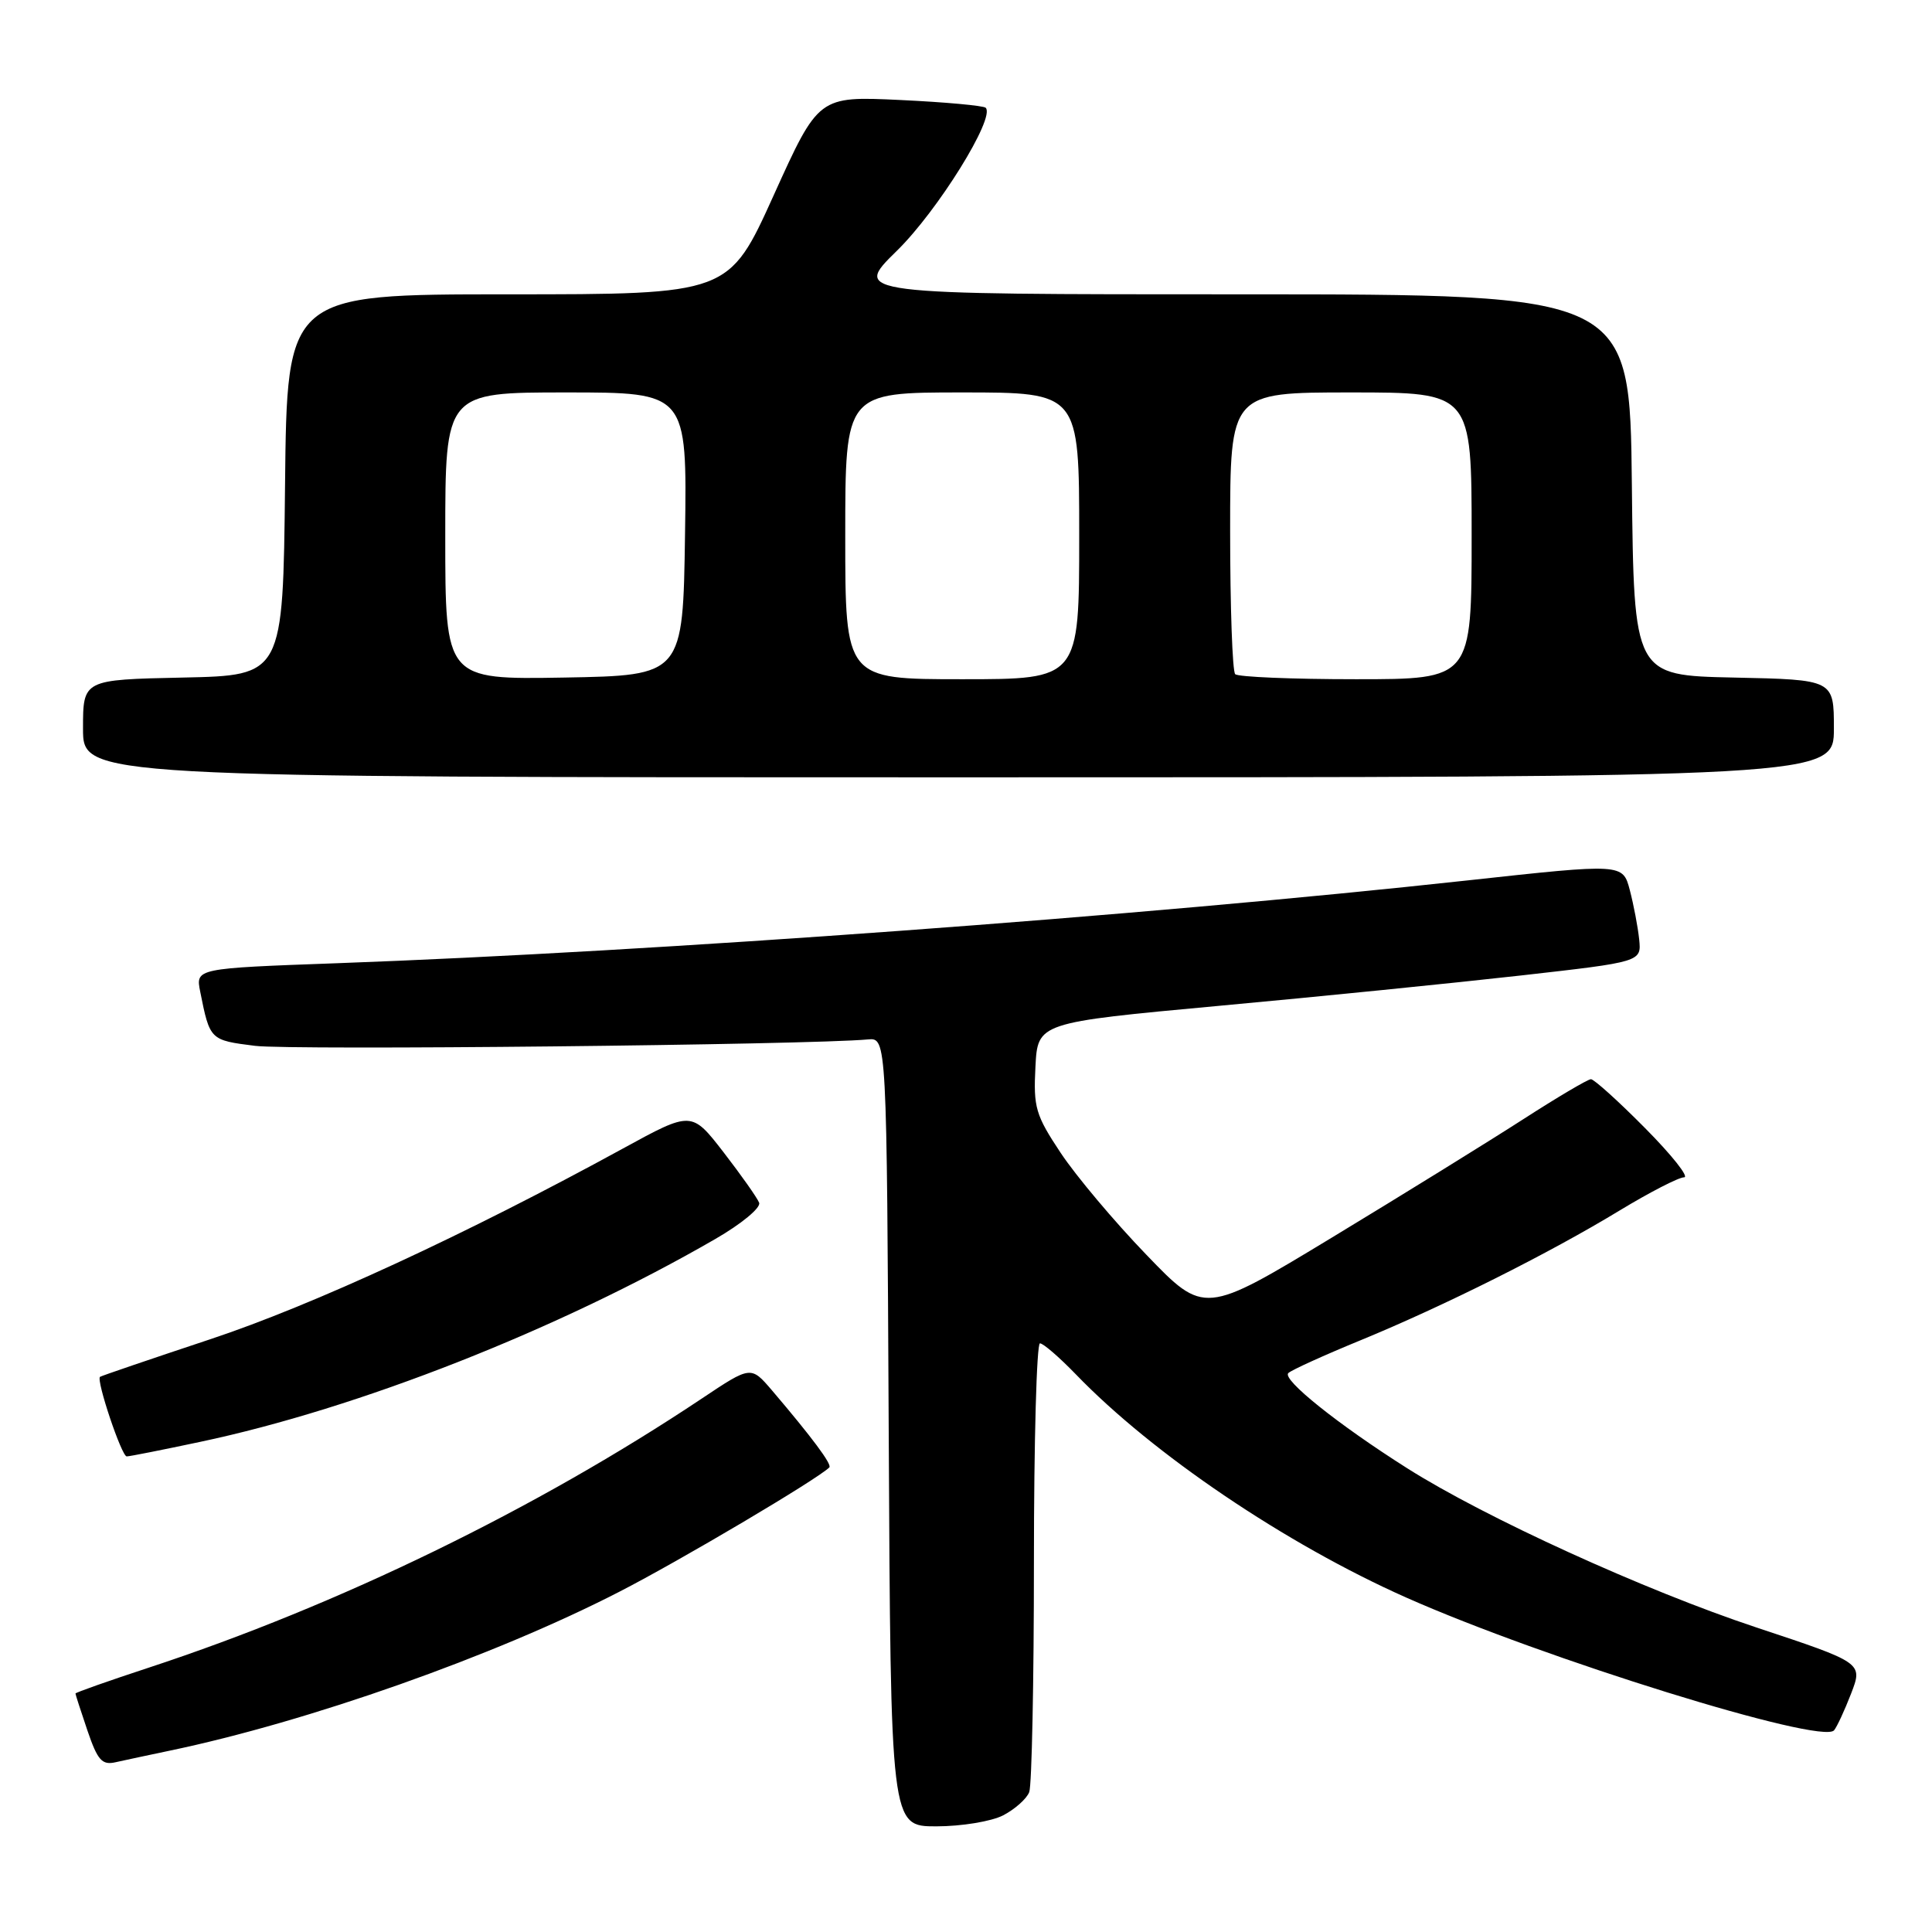 <?xml version="1.0" encoding="UTF-8" standalone="no"?>
<!DOCTYPE svg PUBLIC "-//W3C//DTD SVG 1.1//EN" "http://www.w3.org/Graphics/SVG/1.1/DTD/svg11.dtd" >
<svg xmlns="http://www.w3.org/2000/svg" xmlns:xlink="http://www.w3.org/1999/xlink" version="1.1" viewBox="0 0 256 256">
 <g >
 <path fill="currentColor"
d=" M 132.93 240.54 C 134.48 239.73 136.04 238.35 136.38 237.46 C 136.72 236.56 137.00 222.82 137.00 206.92 C 137.00 191.01 137.36 178.00 137.80 178.00 C 138.24 178.00 140.37 179.85 142.55 182.10 C 152.75 192.68 170.36 204.58 186.30 211.67 C 204.55 219.78 241.34 231.20 243.02 229.28 C 243.39 228.85 244.41 226.66 245.28 224.41 C 246.85 220.33 246.85 220.33 232.68 215.63 C 217.95 210.74 196.76 201.08 186.46 194.55 C 177.28 188.74 169.83 182.77 170.71 181.94 C 171.14 181.53 175.46 179.57 180.31 177.58 C 191.37 173.03 205.24 166.09 214.62 160.39 C 218.60 157.98 222.44 156.00 223.15 156.00 C 223.86 156.00 221.54 153.07 218.00 149.50 C 214.46 145.92 211.22 143.00 210.81 143.00 C 210.40 143.00 206.34 145.40 201.78 148.34 C 197.23 151.27 185.87 158.30 176.54 163.95 C 159.57 174.23 159.57 174.23 151.89 166.25 C 147.66 161.87 142.56 155.80 140.55 152.77 C 137.22 147.76 136.92 146.73 137.20 141.38 C 137.50 135.50 137.50 135.50 161.50 133.28 C 174.70 132.07 192.70 130.25 201.50 129.26 C 217.50 127.45 217.50 127.45 217.20 124.48 C 217.03 122.84 216.47 119.90 215.96 117.95 C 215.03 114.41 215.03 114.41 194.54 116.65 C 151.20 121.39 87.01 126.09 44.70 127.63 C 25.91 128.31 25.91 128.31 26.53 131.41 C 27.81 137.82 27.83 137.83 33.80 138.58 C 38.57 139.18 107.13 138.46 115.00 137.73 C 117.50 137.50 117.50 137.50 117.76 189.75 C 118.02 242.00 118.02 242.00 124.06 242.00 C 127.40 242.00 131.36 241.35 132.93 240.54 Z  M 22.50 231.97 C 40.84 228.14 65.50 219.43 82.02 210.94 C 90.11 206.79 108.30 196.02 109.89 194.44 C 110.28 194.06 107.59 190.45 102.29 184.23 C 99.50 180.97 99.50 180.97 93.00 185.31 C 71.05 199.96 44.86 212.70 19.75 220.96 C 14.39 222.72 10.00 224.27 10.00 224.40 C 10.00 224.54 10.72 226.75 11.59 229.32 C 12.94 233.27 13.52 233.92 15.34 233.50 C 16.53 233.23 19.75 232.55 22.50 231.97 Z  M 26.50 191.06 C 47.48 186.63 74.01 176.18 94.77 164.18 C 98.24 162.18 100.84 160.03 100.59 159.37 C 100.34 158.72 98.22 155.72 95.89 152.70 C 91.64 147.21 91.64 147.21 82.57 152.17 C 61.80 163.54 41.40 172.97 27.82 177.47 C 19.94 180.09 13.39 182.32 13.25 182.44 C 12.73 182.90 16.12 193.00 16.79 192.98 C 17.18 192.98 21.55 192.11 26.50 191.06 Z  M 243.00 96.53 C 243.00 90.06 243.00 90.06 229.75 89.78 C 216.50 89.50 216.50 89.50 216.23 64.25 C 215.97 39.00 215.97 39.00 164.46 39.00 C 112.95 39.00 112.95 39.00 118.84 33.23 C 124.24 27.95 131.92 15.59 130.61 14.28 C 130.33 14.00 125.23 13.53 119.28 13.25 C 108.46 12.74 108.46 12.74 102.52 25.87 C 96.58 39.00 96.58 39.00 67.31 39.00 C 38.03 39.00 38.03 39.00 37.77 64.25 C 37.50 89.50 37.50 89.50 24.25 89.78 C 11.00 90.06 11.00 90.06 11.00 96.53 C 11.00 103.00 11.00 103.00 127.00 103.00 C 243.00 103.00 243.00 103.00 243.00 96.53 Z  M 59.00 71.03 C 59.00 52.00 59.00 52.00 75.02 52.00 C 91.04 52.00 91.04 52.00 90.77 70.75 C 90.50 89.50 90.50 89.50 74.75 89.78 C 59.00 90.05 59.00 90.05 59.00 71.03 Z  M 112.00 71.00 C 112.00 52.00 112.00 52.00 127.50 52.00 C 143.00 52.00 143.00 52.00 143.00 71.00 C 143.00 90.00 143.00 90.00 127.50 90.00 C 112.00 90.00 112.00 90.00 112.00 71.00 Z  M 163.67 89.33 C 163.30 88.97 163.00 80.42 163.00 70.33 C 163.00 52.00 163.00 52.00 179.00 52.00 C 195.00 52.00 195.00 52.00 195.00 71.00 C 195.00 90.00 195.00 90.00 179.67 90.00 C 171.23 90.00 164.03 89.70 163.67 89.33 Z "/>
</g>
</svg>